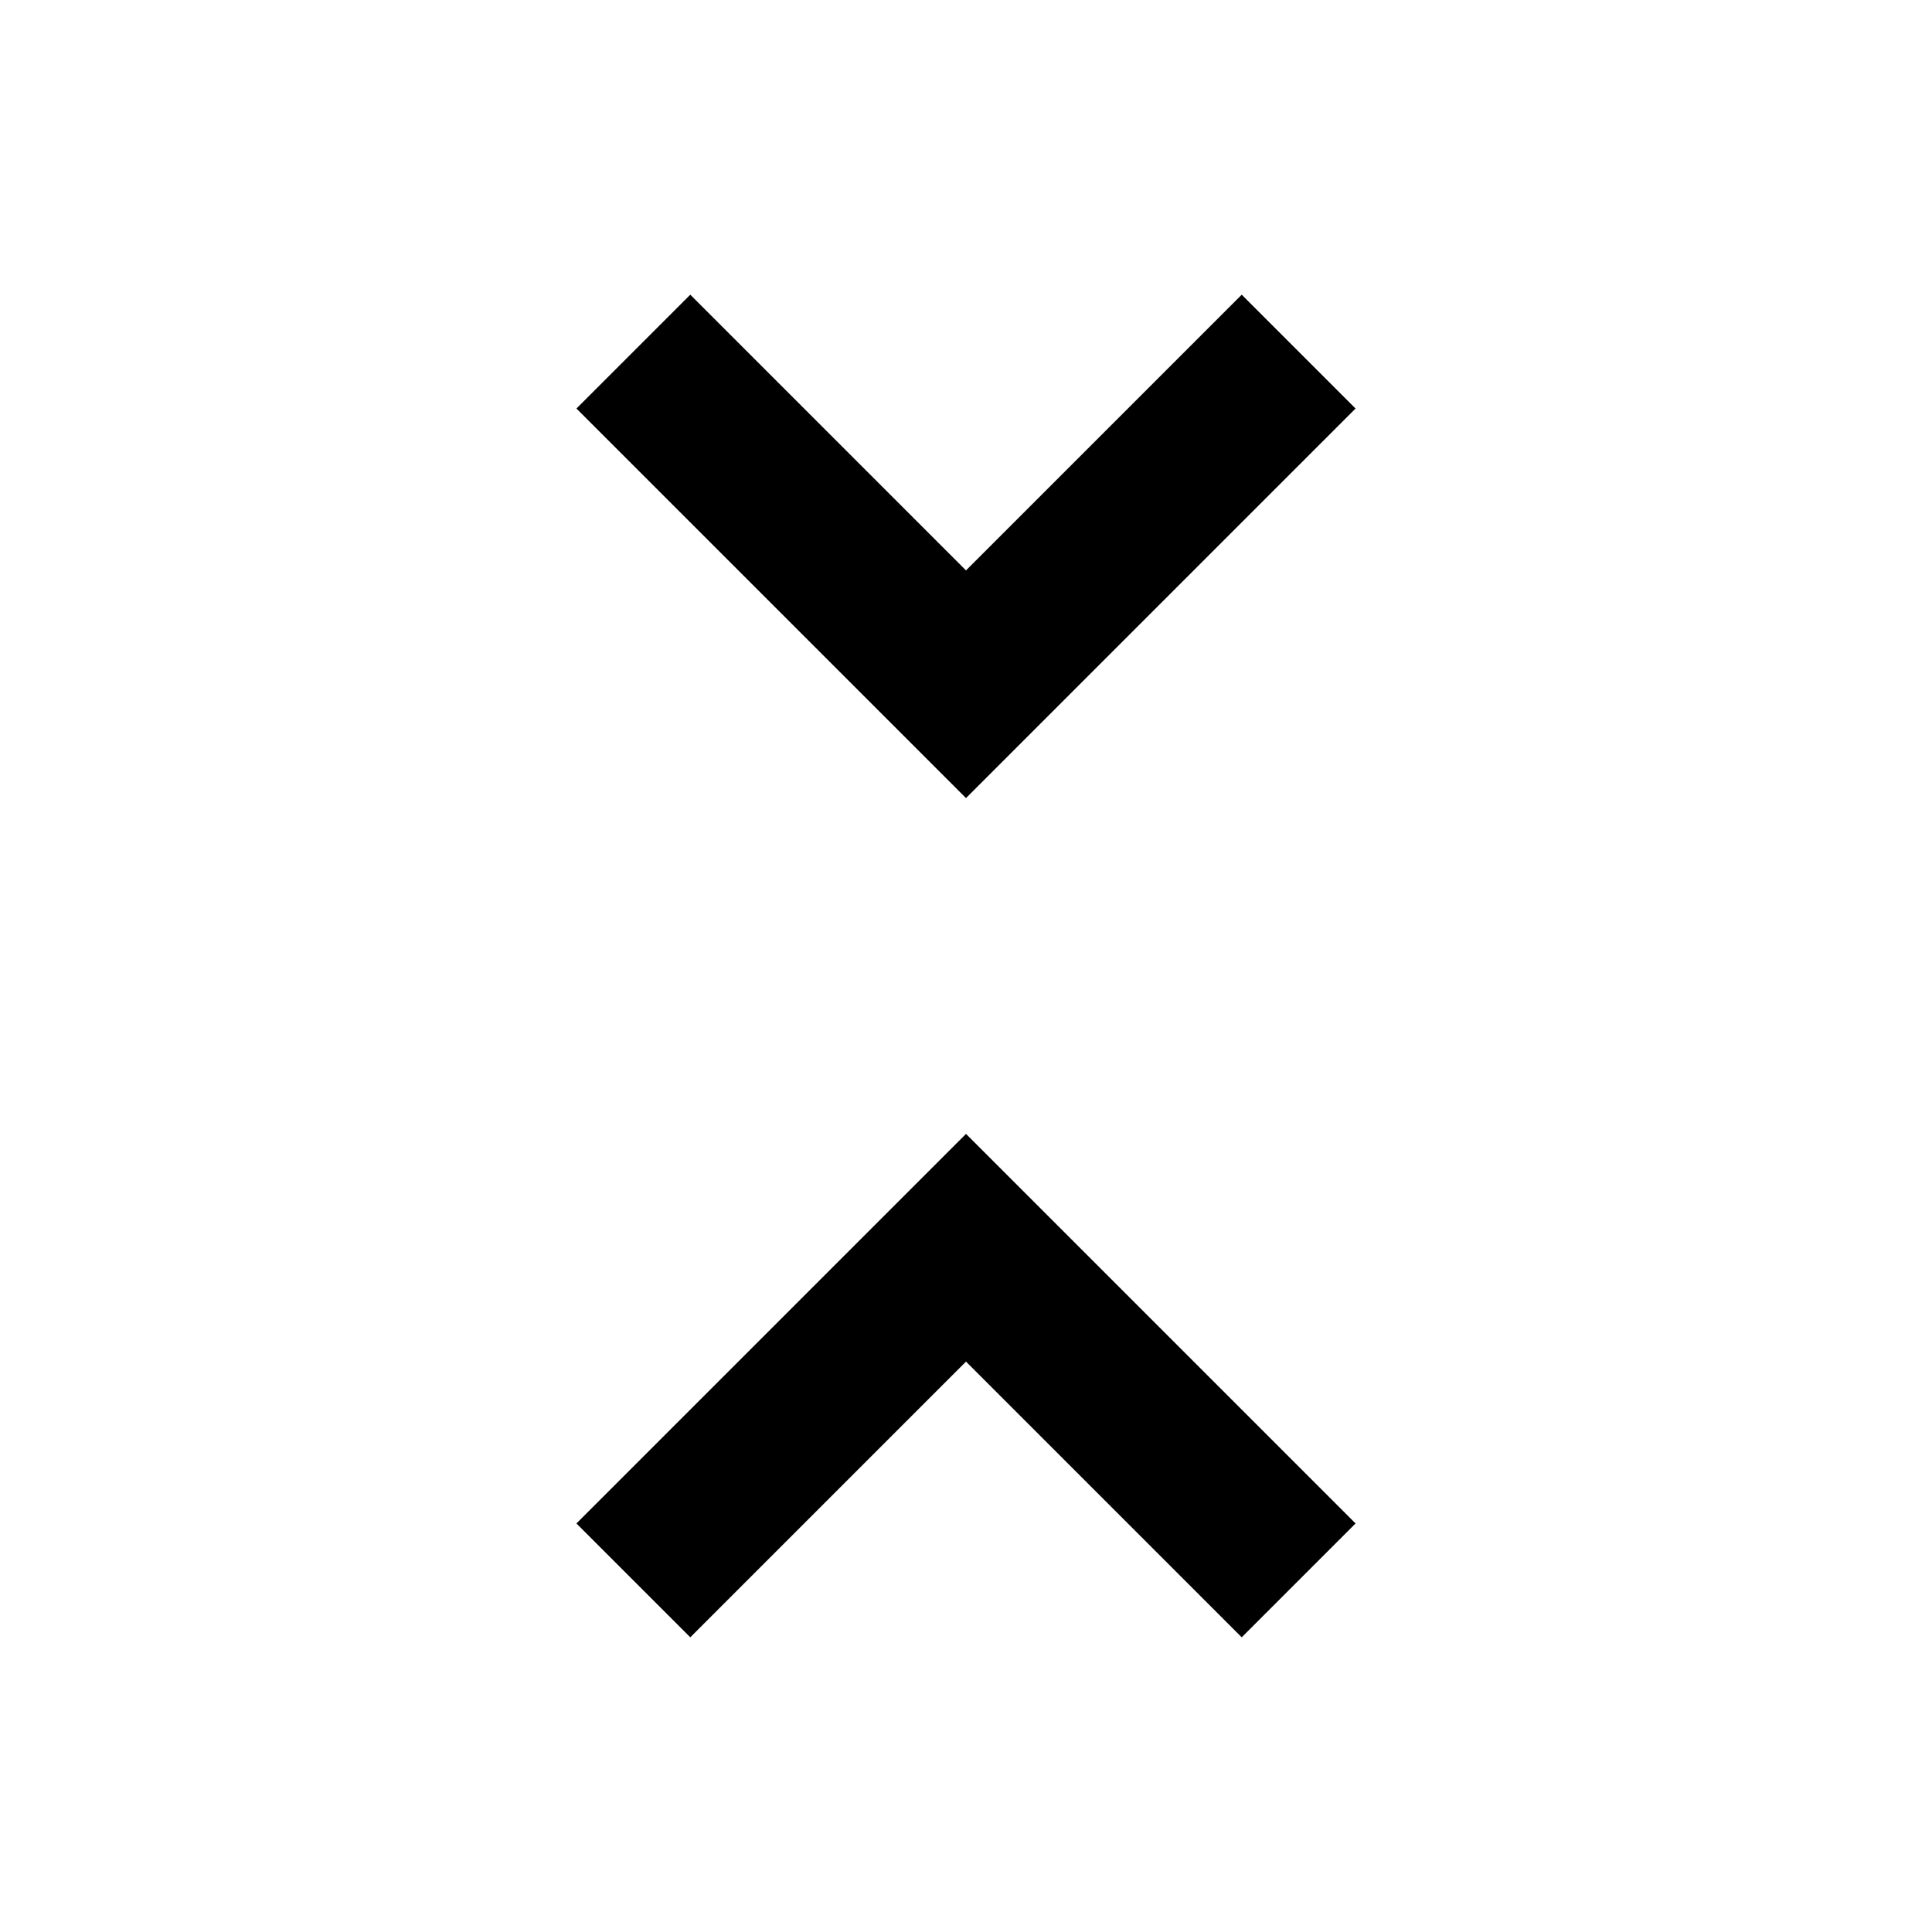 <svg xmlns="http://www.w3.org/2000/svg" width="48" height="48" viewBox="0 -960 960 960"><path d="M343-146.43 286.43-203 480-396.57 673.57-203 617-146.43l-137-137-137 137Zm137-417L286.43-757 343-813.57l137 137 137-137L673.57-757 480-563.43Z"/></svg>